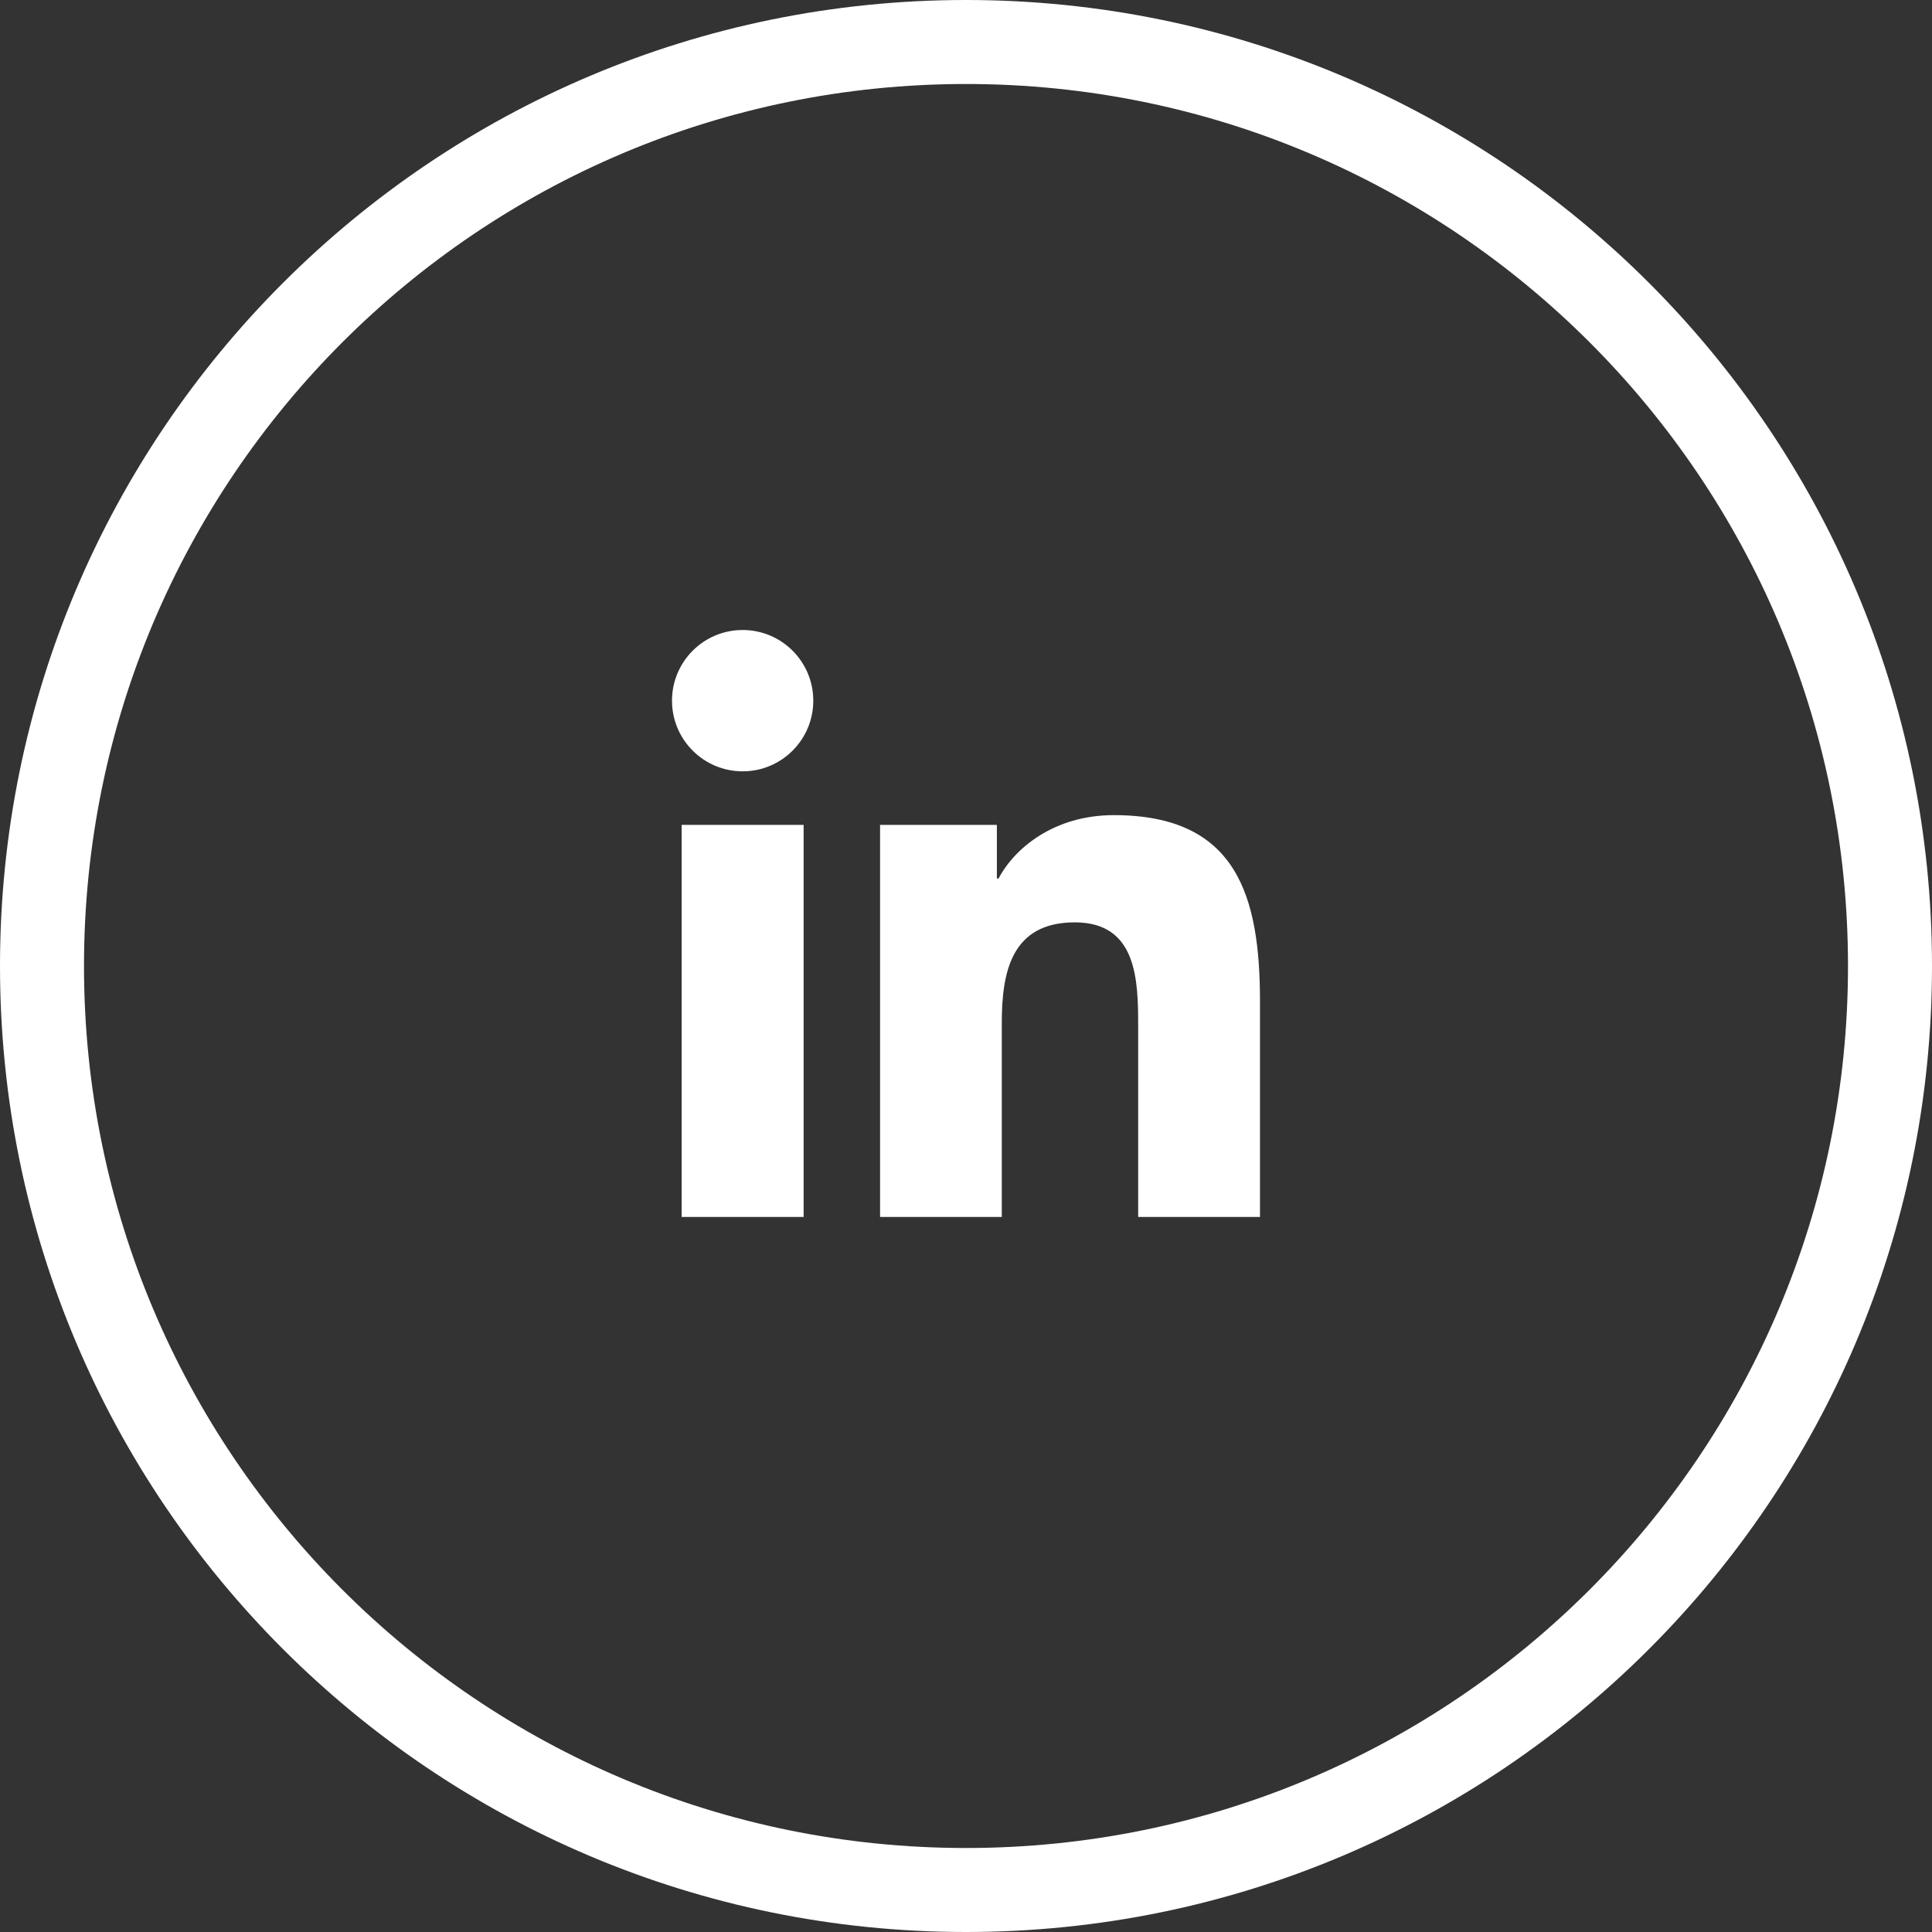 <?xml version="1.0" encoding="UTF-8"?>
<svg width="46px" height="46px" viewBox="0 0 46 46" version="1.1" xmlns="http://www.w3.org/2000/svg" xmlns:xlink="http://www.w3.org/1999/xlink">
    <rect x="0" y="0" width="46" height="46" fill="#333333" stroke="none"/>
    <!-- Generator: Sketch 49 (51002) - http://www.bohemiancoding.com/sketch -->
    <title>Group 20</title>
    <desc>Created with Sketch.</desc>
    <defs></defs>
    <g id="Page-1" stroke="none" stroke-width="1" fill="none" fill-rule="evenodd">
        <g id="MCS-landing-page" transform="translate(-643, -5778)" fill="#FFFFFF">
            <g id="Group-20" transform="translate(643, 5778)">
                <path d="M46,23 C46,10.298 35.702,0 23,0 C10.298,0 0,10.298 0,23 C0,35.702 10.298,46 23,46 C35.702,46 46,35.702 46,23 Z M2,23 C2,11.402 11.402,2 23,2 C34.598,2 44,11.402 44,23 C44,34.598 34.598,44 23,44 C11.402,44 2,34.598 2,23 Z" id="Shape-Copy-5" fill-rule="nonzero"></path>
                <g id="Group-5" transform="translate(16, 15)">
                    <path d="M14,13.975 L11.099,13.975 L11.099,9.435 C11.099,8.353 11.08,6.961 9.592,6.961 C8.082,6.961 7.852,8.14 7.852,9.358 L7.852,13.975 L4.954,13.975 L4.954,4.64 L7.735,4.64 L7.735,5.917 L7.775,5.917 C8.162,5.183 9.109,4.408 10.52,4.408 C13.457,4.408 14,6.341 14,8.855 L14,13.975 Z" id="Path"></path>
                    <path d="M1.683,3.365 C0.752,3.365 0,2.611 0,1.683 C0,0.754 0.752,0 1.683,0 C2.611,0 3.364,0.754 3.364,1.683 C3.364,2.611 2.611,3.365 1.683,3.365 L1.683,3.365 Z" id="Path"></path>
                    <polygon id="Path" points="3.134 13.975 0.23 13.975 0.23 4.64 3.134 4.64"></polygon>
                </g>
            </g>
        </g>
    </g>
</svg>